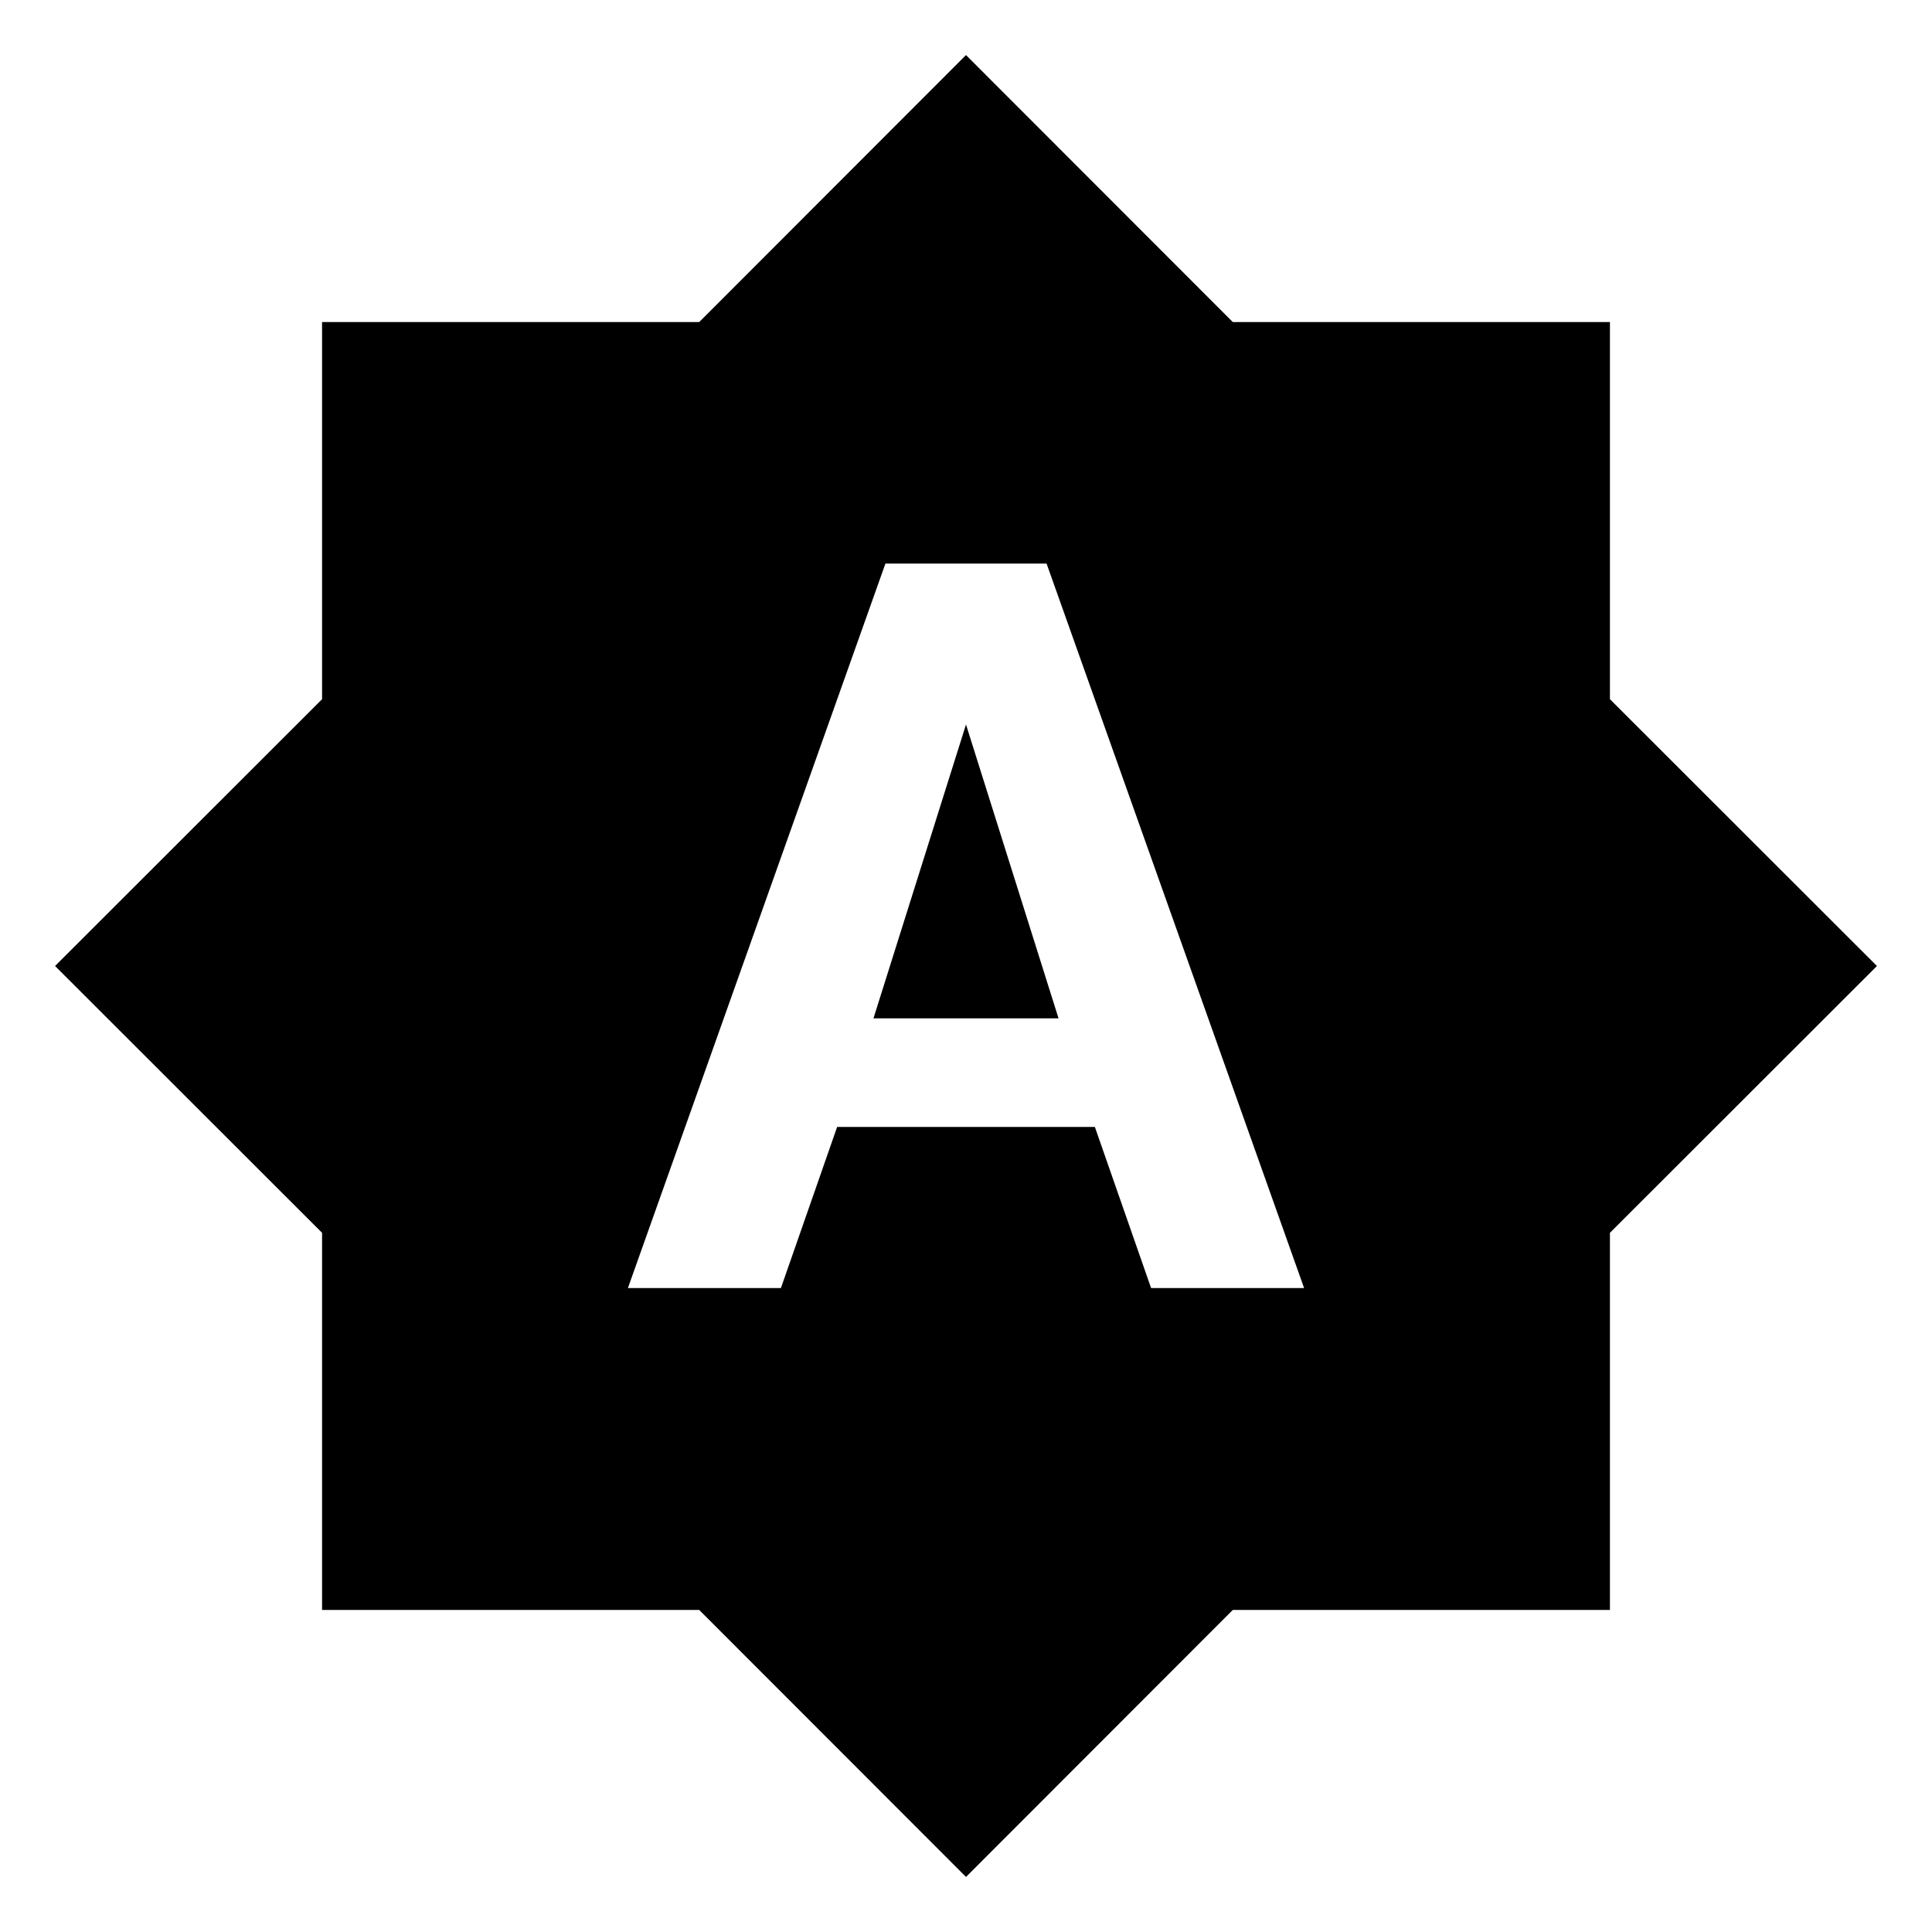 <svg height="1000" width="1000.0" xmlns="http://www.w3.org/2000/svg"><path d="m452.1 527.1h95.8l-47.9-152.1-47.9 152.1z m381.2-165.2v-195.2h-195.2l-138.1-138.2-138.1 138.2h-195.2v195.2l-138.2 138.1 138.2 138.1v195.2h195.2l138.1 138.2 138.1-138.2h195.2v-195.2l138.2-138.1-138.2-138.1z m-237.5 304.8l-29.1-83.4h-133.4l-29.1 83.4h-79.2l133.3-375h83.4l133.3 375h-79.2z" /></svg>